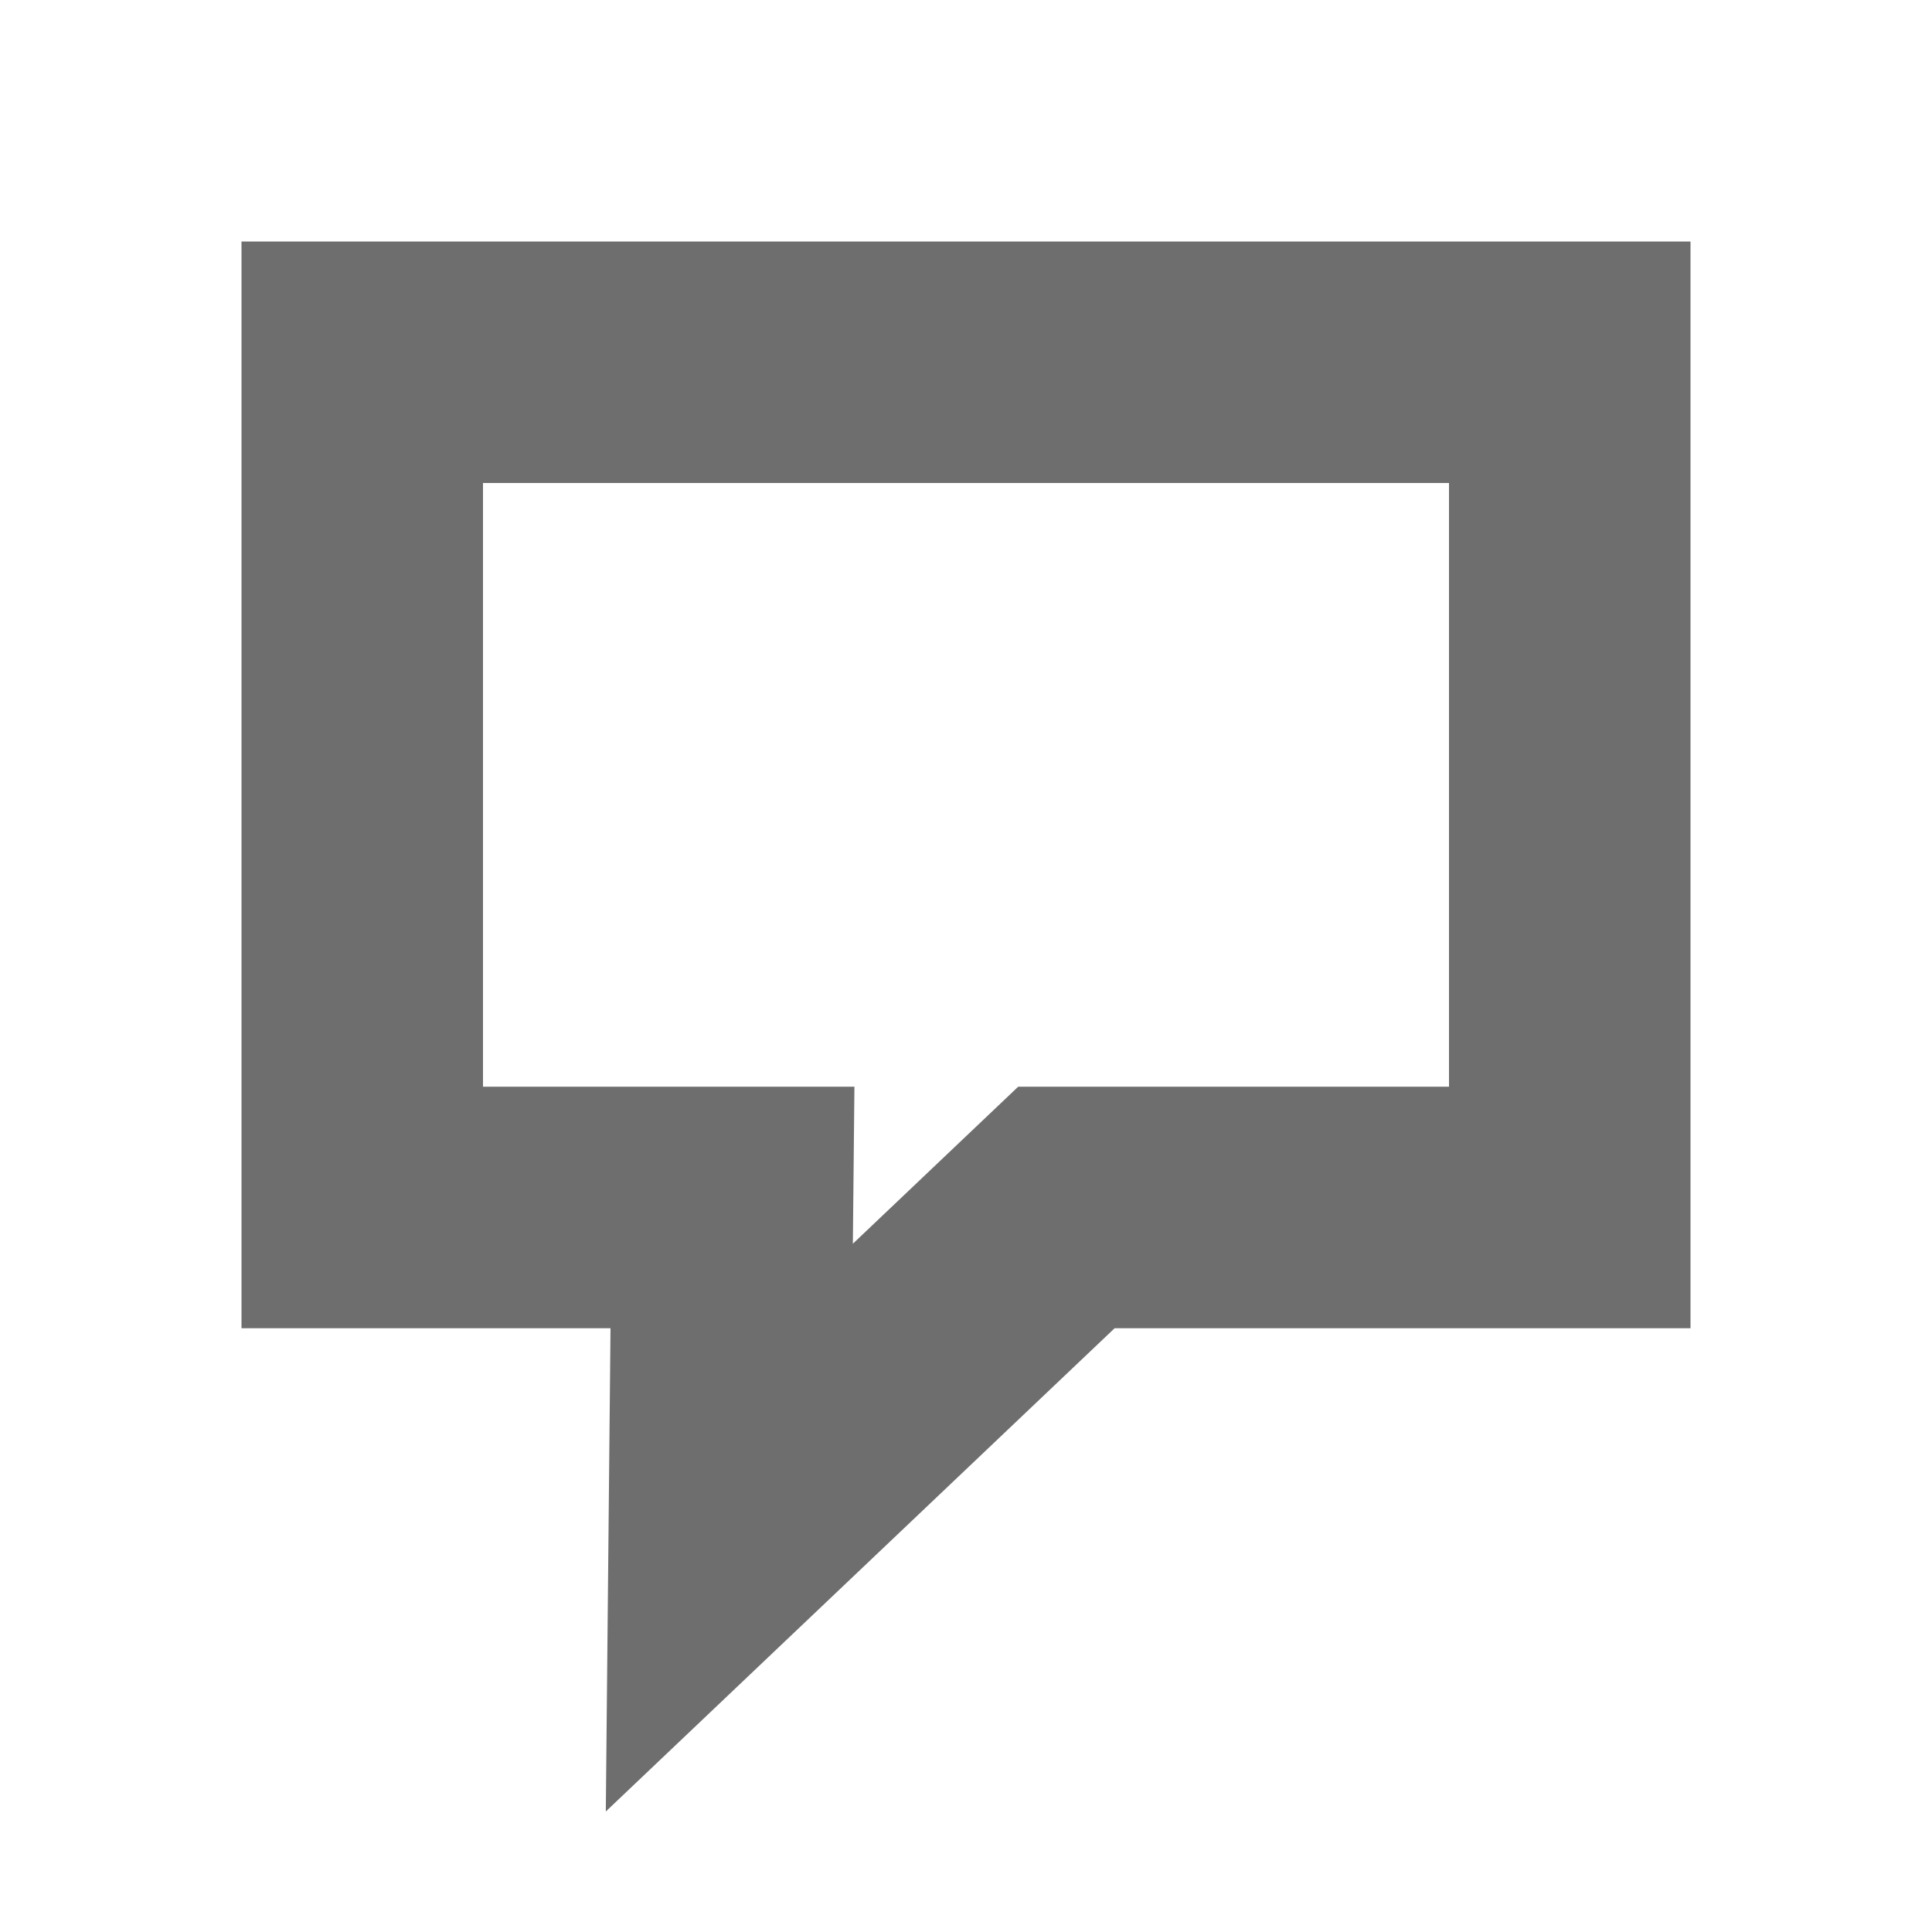 <?xml version="1.0" encoding="UTF-8" standalone="no"?>
<!DOCTYPE svg PUBLIC "-//W3C//DTD SVG 1.1//EN" "http://www.w3.org/Graphics/SVG/1.1/DTD/svg11.dtd">
<svg width="100%" height="100%" viewBox="0 0 16 16" version="1.1" xmlns="http://www.w3.org/2000/svg" xmlns:xlink="http://www.w3.org/1999/xlink" xml:space="preserve" xmlns:serif="http://www.serif.com/" style="fill-rule:evenodd;clip-rule:evenodd;stroke-linejoin:round;stroke-miterlimit:2;">
    <g transform="matrix(1,0,0,1,-38,0)">
        <g id="Forums" transform="matrix(1,0,0,1,-63.667,0)">
            <rect x="101.667" y="0" width="16" height="16" style="fill:none;"/>
            <g transform="matrix(1,0,0,1.182,-12.333,-0.364)">
                <path d="M128,2L116,2L116,9.614L119.056,9.614L119.017,13L123.231,9.614L128,9.614L128,2ZM121.063,9.022L121.076,7.922L118,7.922C118,7.922 118,3.692 118,3.692L126,3.692L126,7.922C126,7.922 122.432,7.922 122.432,7.922L121.063,9.022Z" style="fill:rgb(110,110,110);"/>
            </g>
        </g>
    </g>
</svg>
